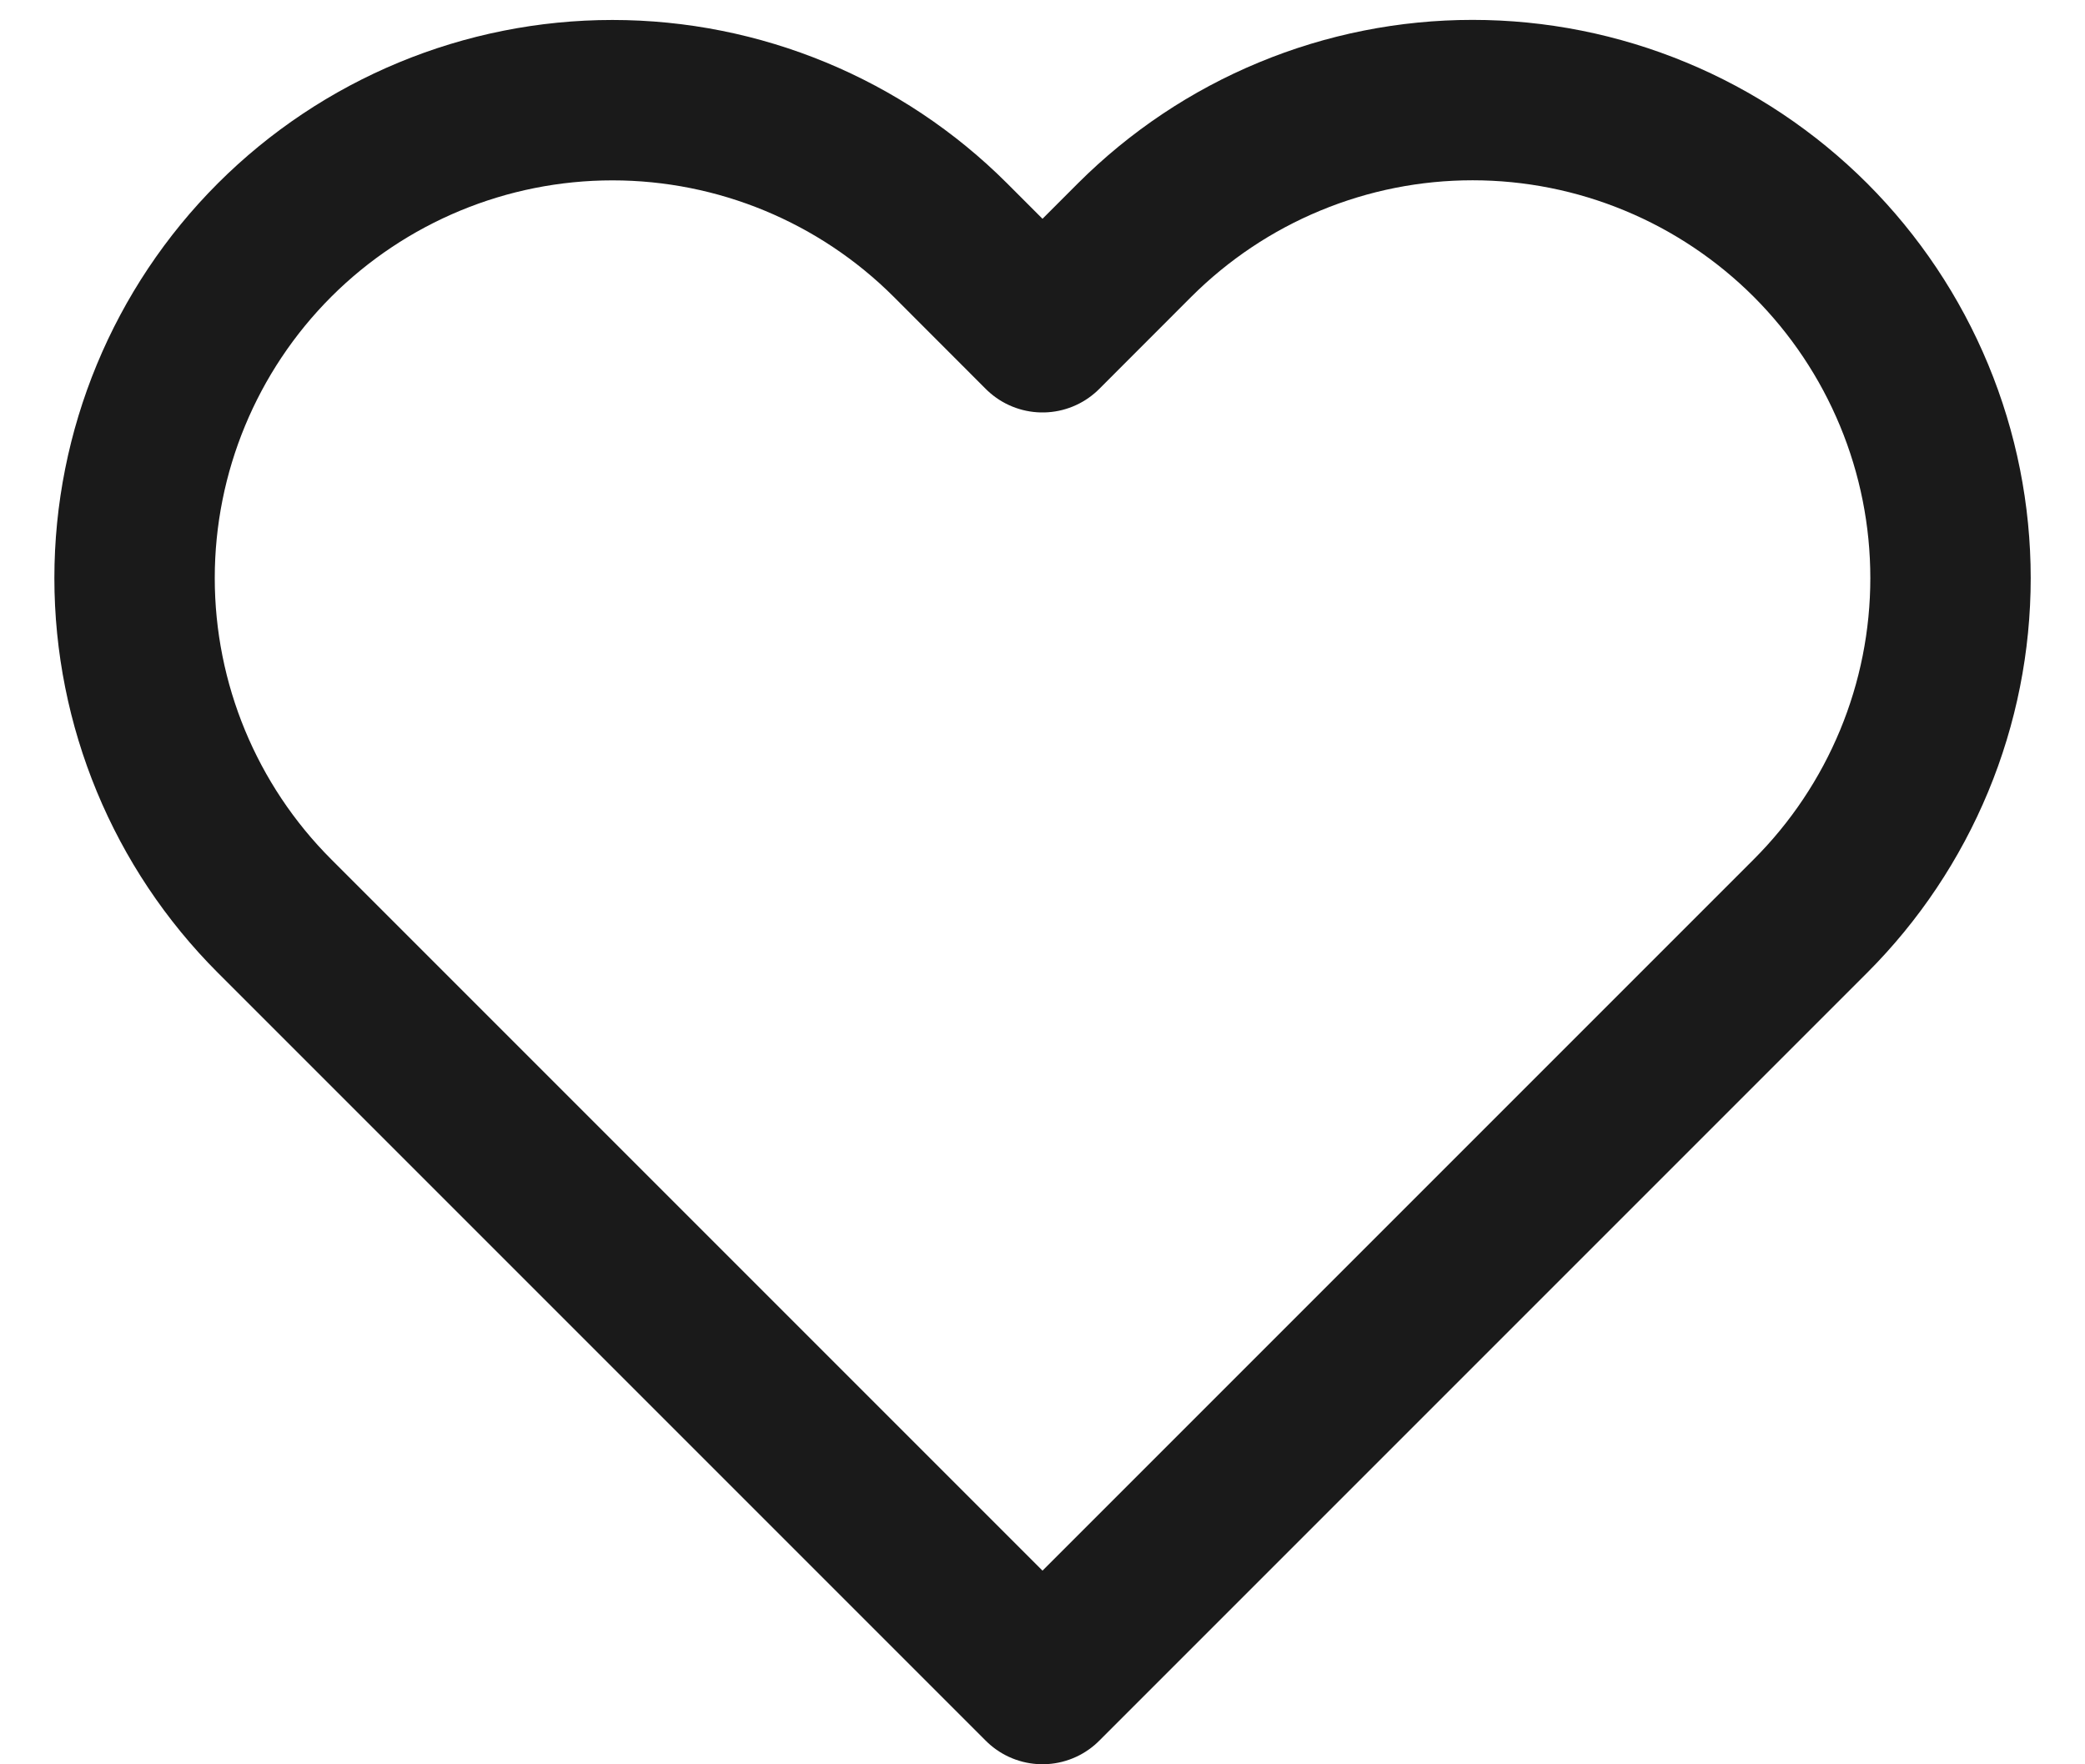 <svg width="26" height="22" viewBox="0 0 26 22" fill="none" xmlns="http://www.w3.org/2000/svg">
<path d="M22.577 2.994C22.023 2.441 21.366 2.001 20.643 1.702C19.92 1.402 19.145 1.248 18.363 1.248C17.58 1.248 16.805 1.402 16.082 1.702C15.359 2.001 14.702 2.441 14.148 2.994L13 4.143L11.852 2.994C10.734 1.877 9.218 1.249 7.637 1.249C6.057 1.249 4.541 1.877 3.423 2.994C2.306 4.112 1.678 5.628 1.678 7.208C1.678 8.789 2.306 10.305 3.423 11.422L13 20.999L22.577 11.422C23.13 10.869 23.569 10.212 23.869 9.489C24.169 8.766 24.323 7.991 24.323 7.208C24.323 6.426 24.169 5.651 23.869 4.928C23.569 4.204 23.13 3.548 22.577 2.994Z" stroke="#1A1A1A" stroke-width="2" stroke-linecap="round" stroke-linejoin="round"/>
</svg>
